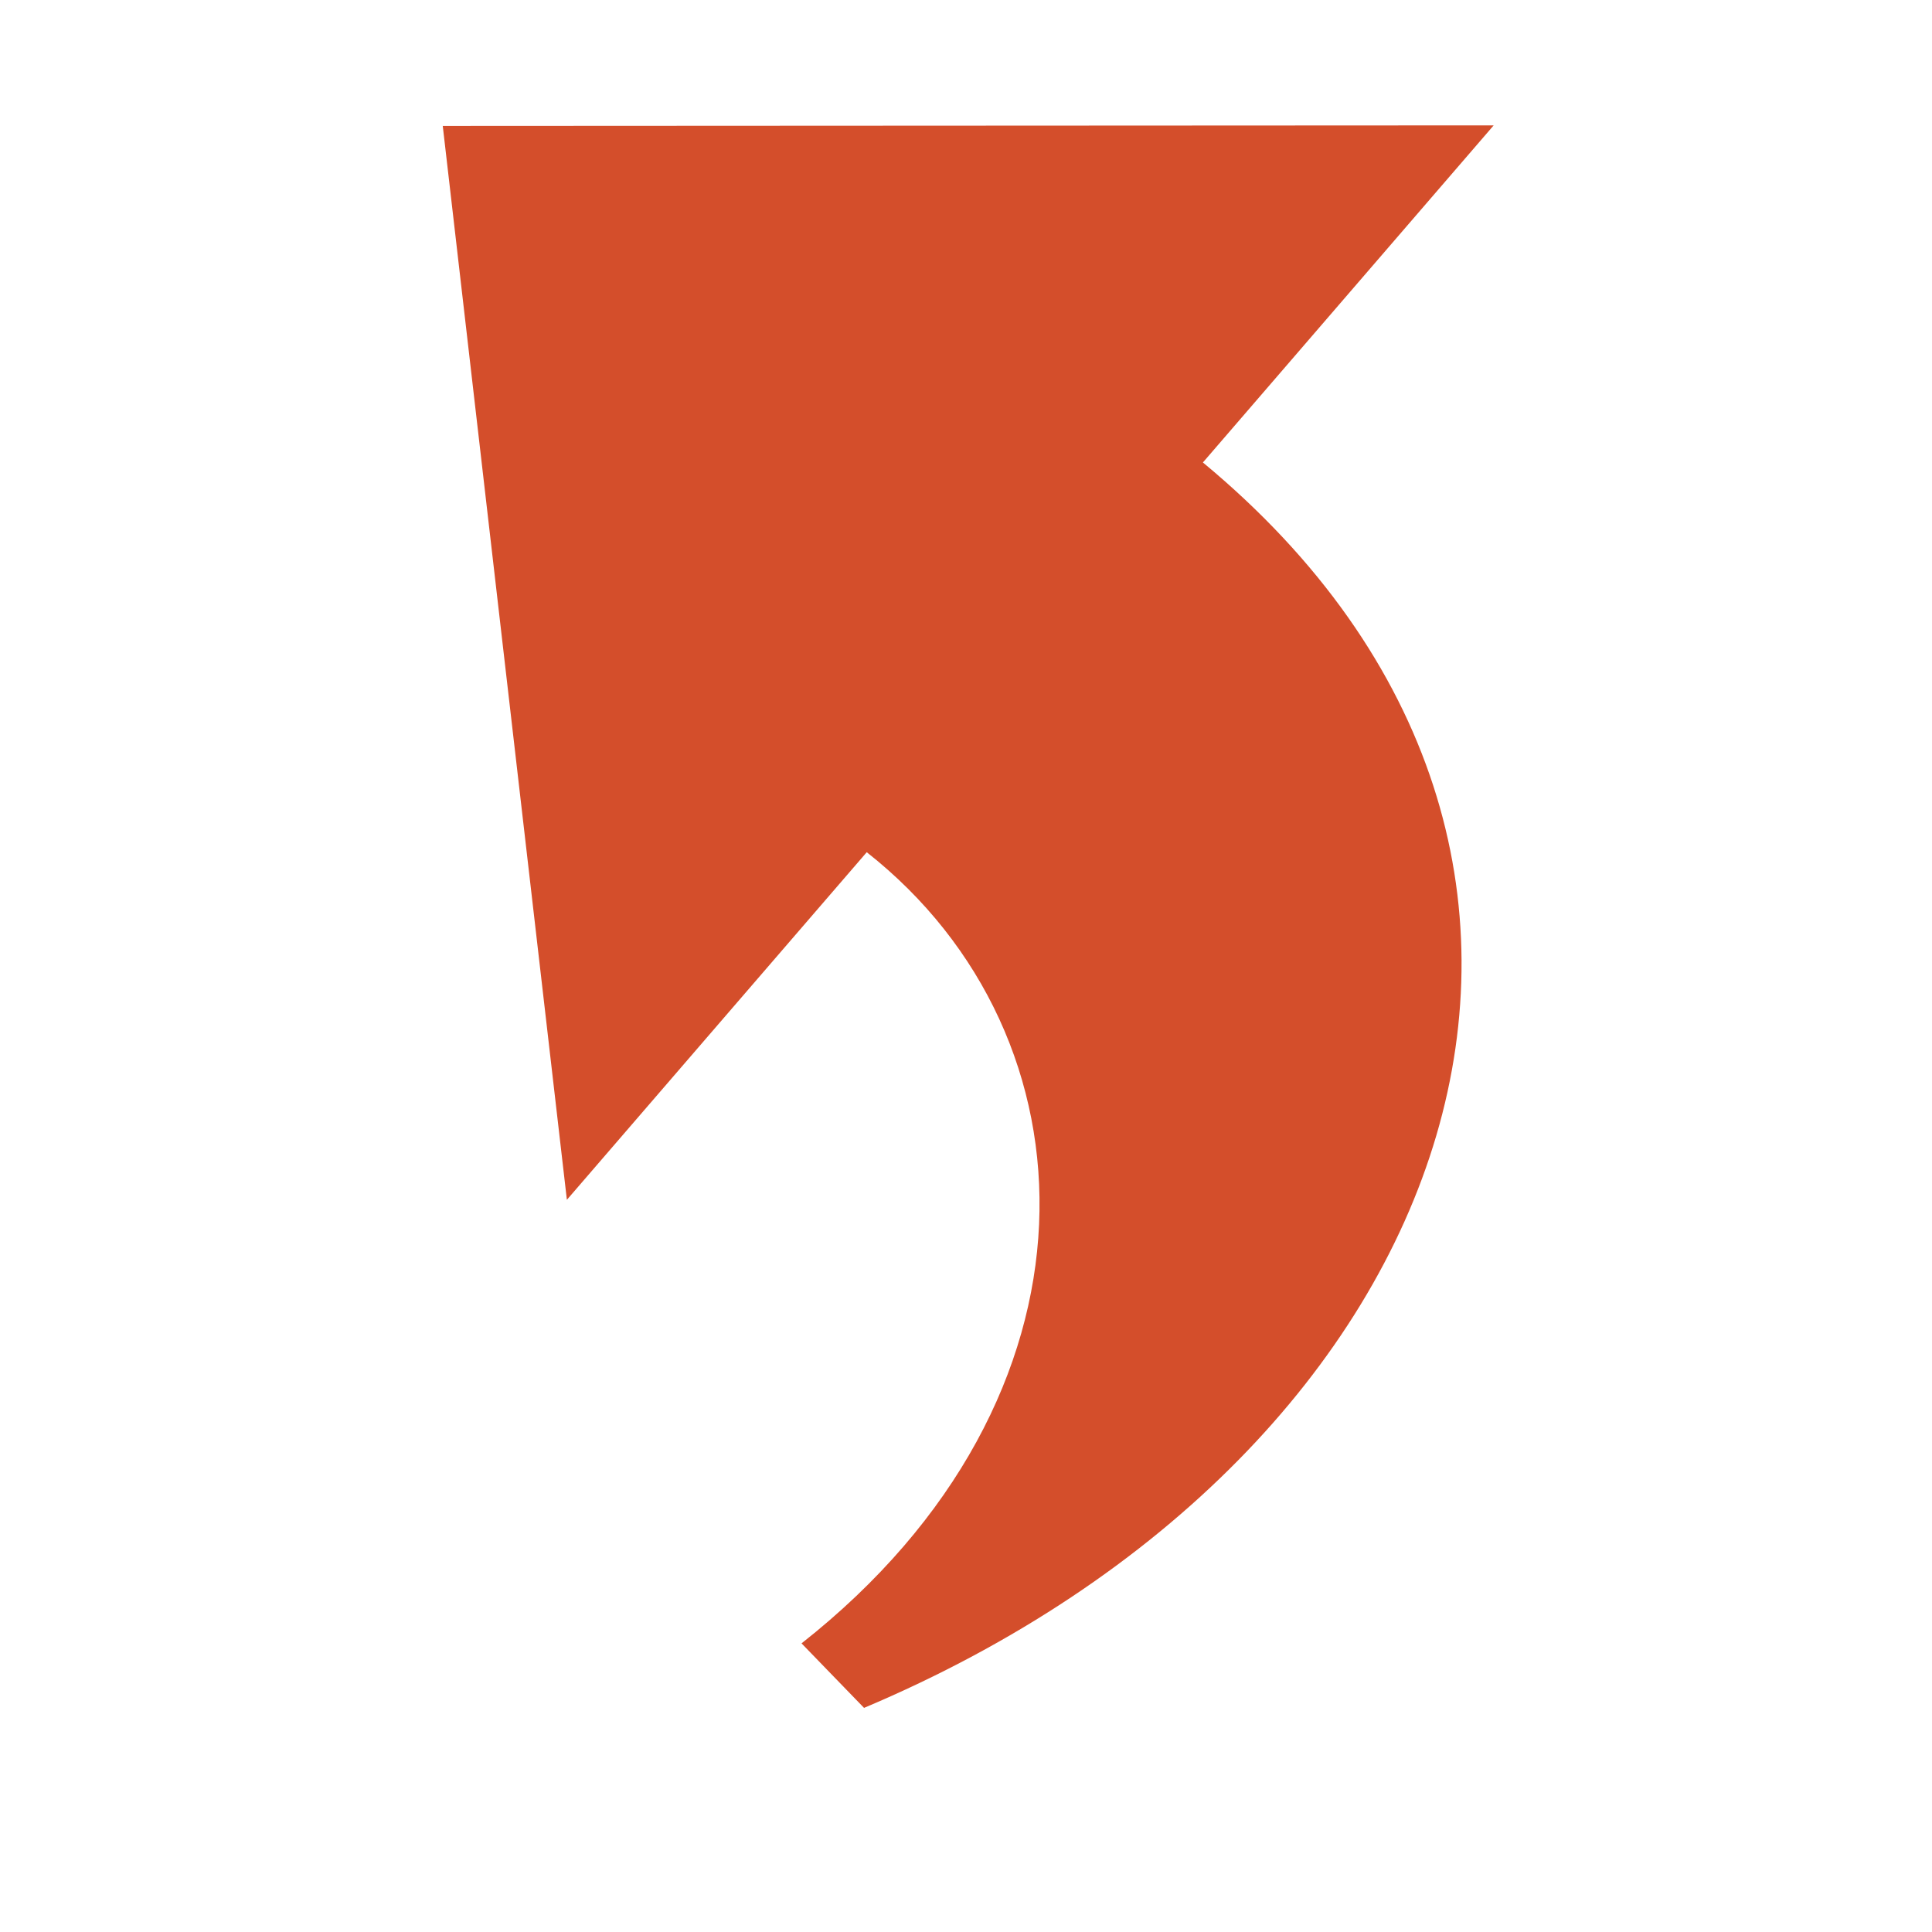 <svg xmlns="http://www.w3.org/2000/svg" width="48" height="48">
 id=&quot;defs4&quot; /&gt;
 <g>
  <path d="M 21.467,42.432 C 36.483,36.094 41.56,21.162 29.886,11.49 L 37.11,3.115 L 11,3.128 L 14.084,29.809 C 14.084,29.809 21.534,21.173 21.534,21.173 C 27.344,25.745 27.682,34.712 19.914,40.829 L 21.467,42.432 z" fill="#d44e2b"/>
 </g>
</svg>
